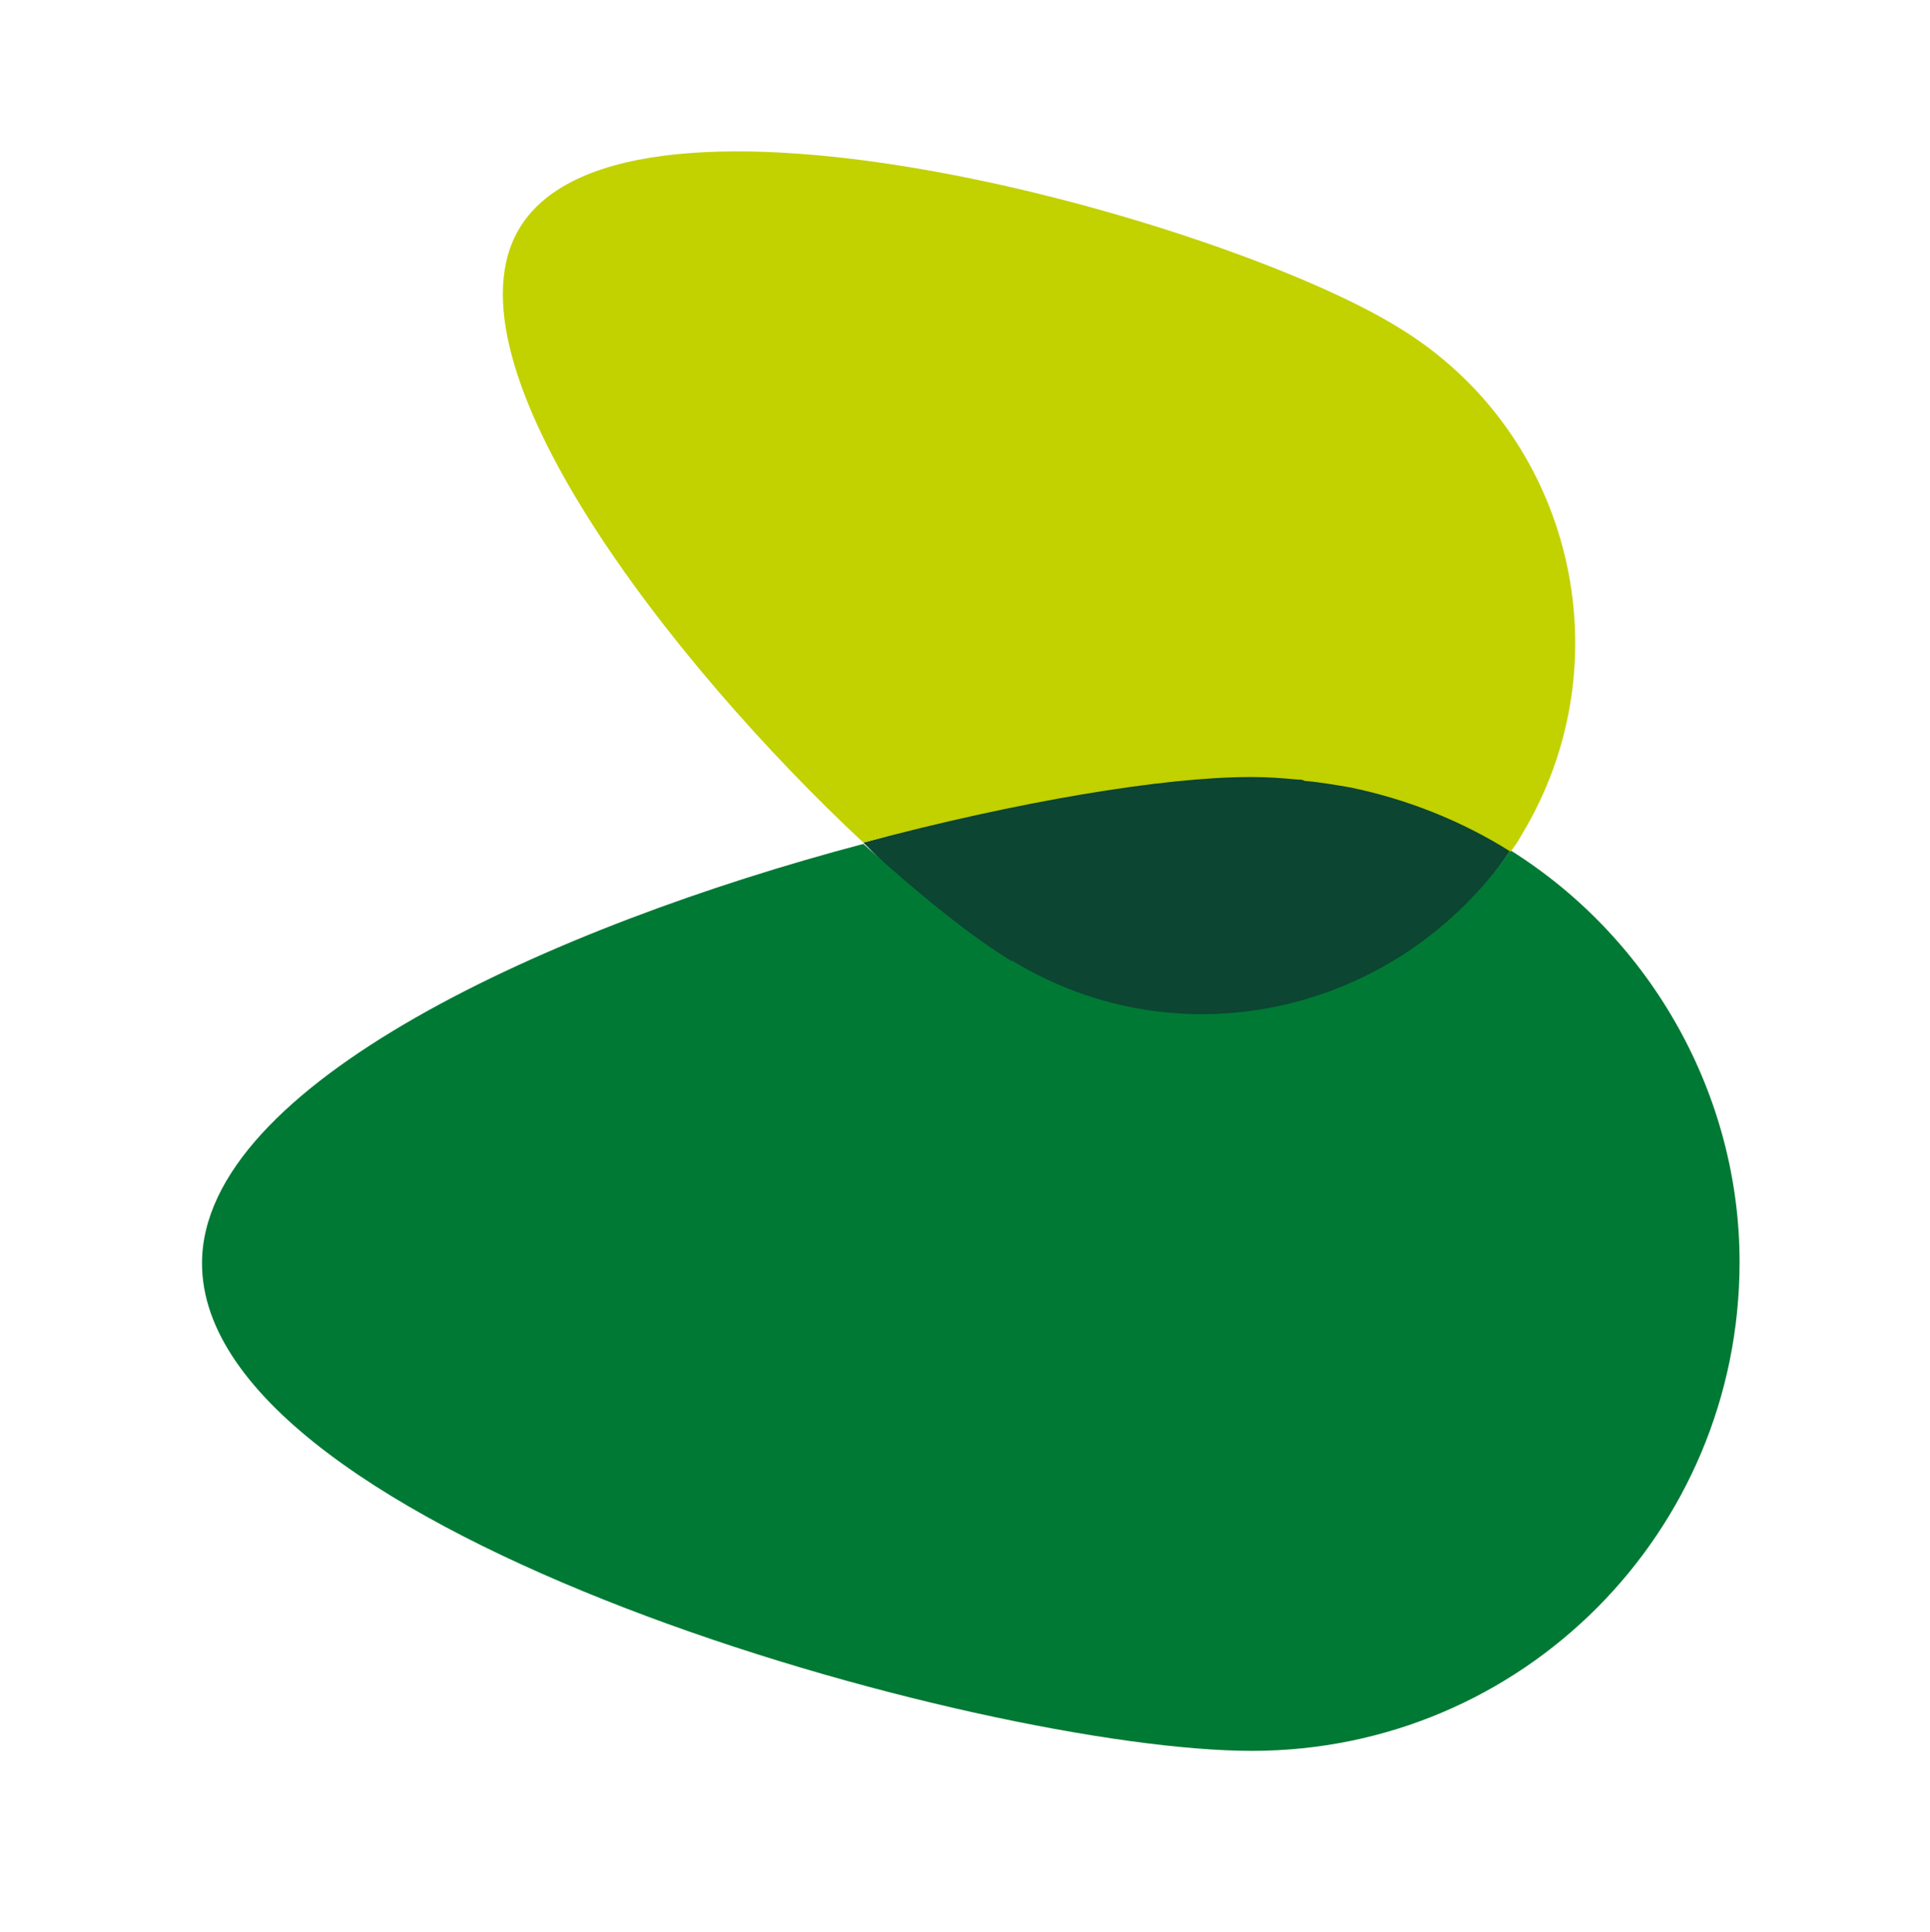 <svg id="logosandtypes_com" xmlns="http://www.w3.org/2000/svg" viewBox="0 0 150 150.2"><path d="M0 .2h150v150H0V.2z" fill="none"/><path d="M117.4 66.1c-3-2-6.3-3.5-9.8-4.6-1.1-.4-6.5-1.4-6.7-1.4-1.2-.1-2.4-.2-3.5-.2-6.9 0-18.3 2.3-30.3 5.6 2.2 2.1 12.7 14 24.9 14 13.5 0 21.1-7 25.4-13.4" fill="#0c4531"/><path d="M117.4 66.1c-8.7 12.6-25.5 16.6-38.7 8.6h-.1c-3.1-1.9-7.1-5.1-11.5-9.1C42.9 72 15.7 84.3 15.7 98.2c0 21 60.7 37.9 81.6 37.9 21 0 37.9-17 37.9-38 0-12.9-6.8-25.1-17.8-32" fill="#007935"/><path d="M97.4 60.4c1.2 0 2.4.1 3.5.2.2 0 .3 0 .5.1 1.2.1 2.3.3 3.5.5 4.4.9 8.7 2.6 12.5 5 .3-.4.6-.8.8-1.2 8.3-13.6 4-31.4-9.6-39.6C94.9 17 48.7 4.1 40.4 17.7 34 28.2 52.2 51.6 67.1 65.5c12-3.2 23.3-5.1 30.1-5.1h.2" fill="#c2d100"/></svg>